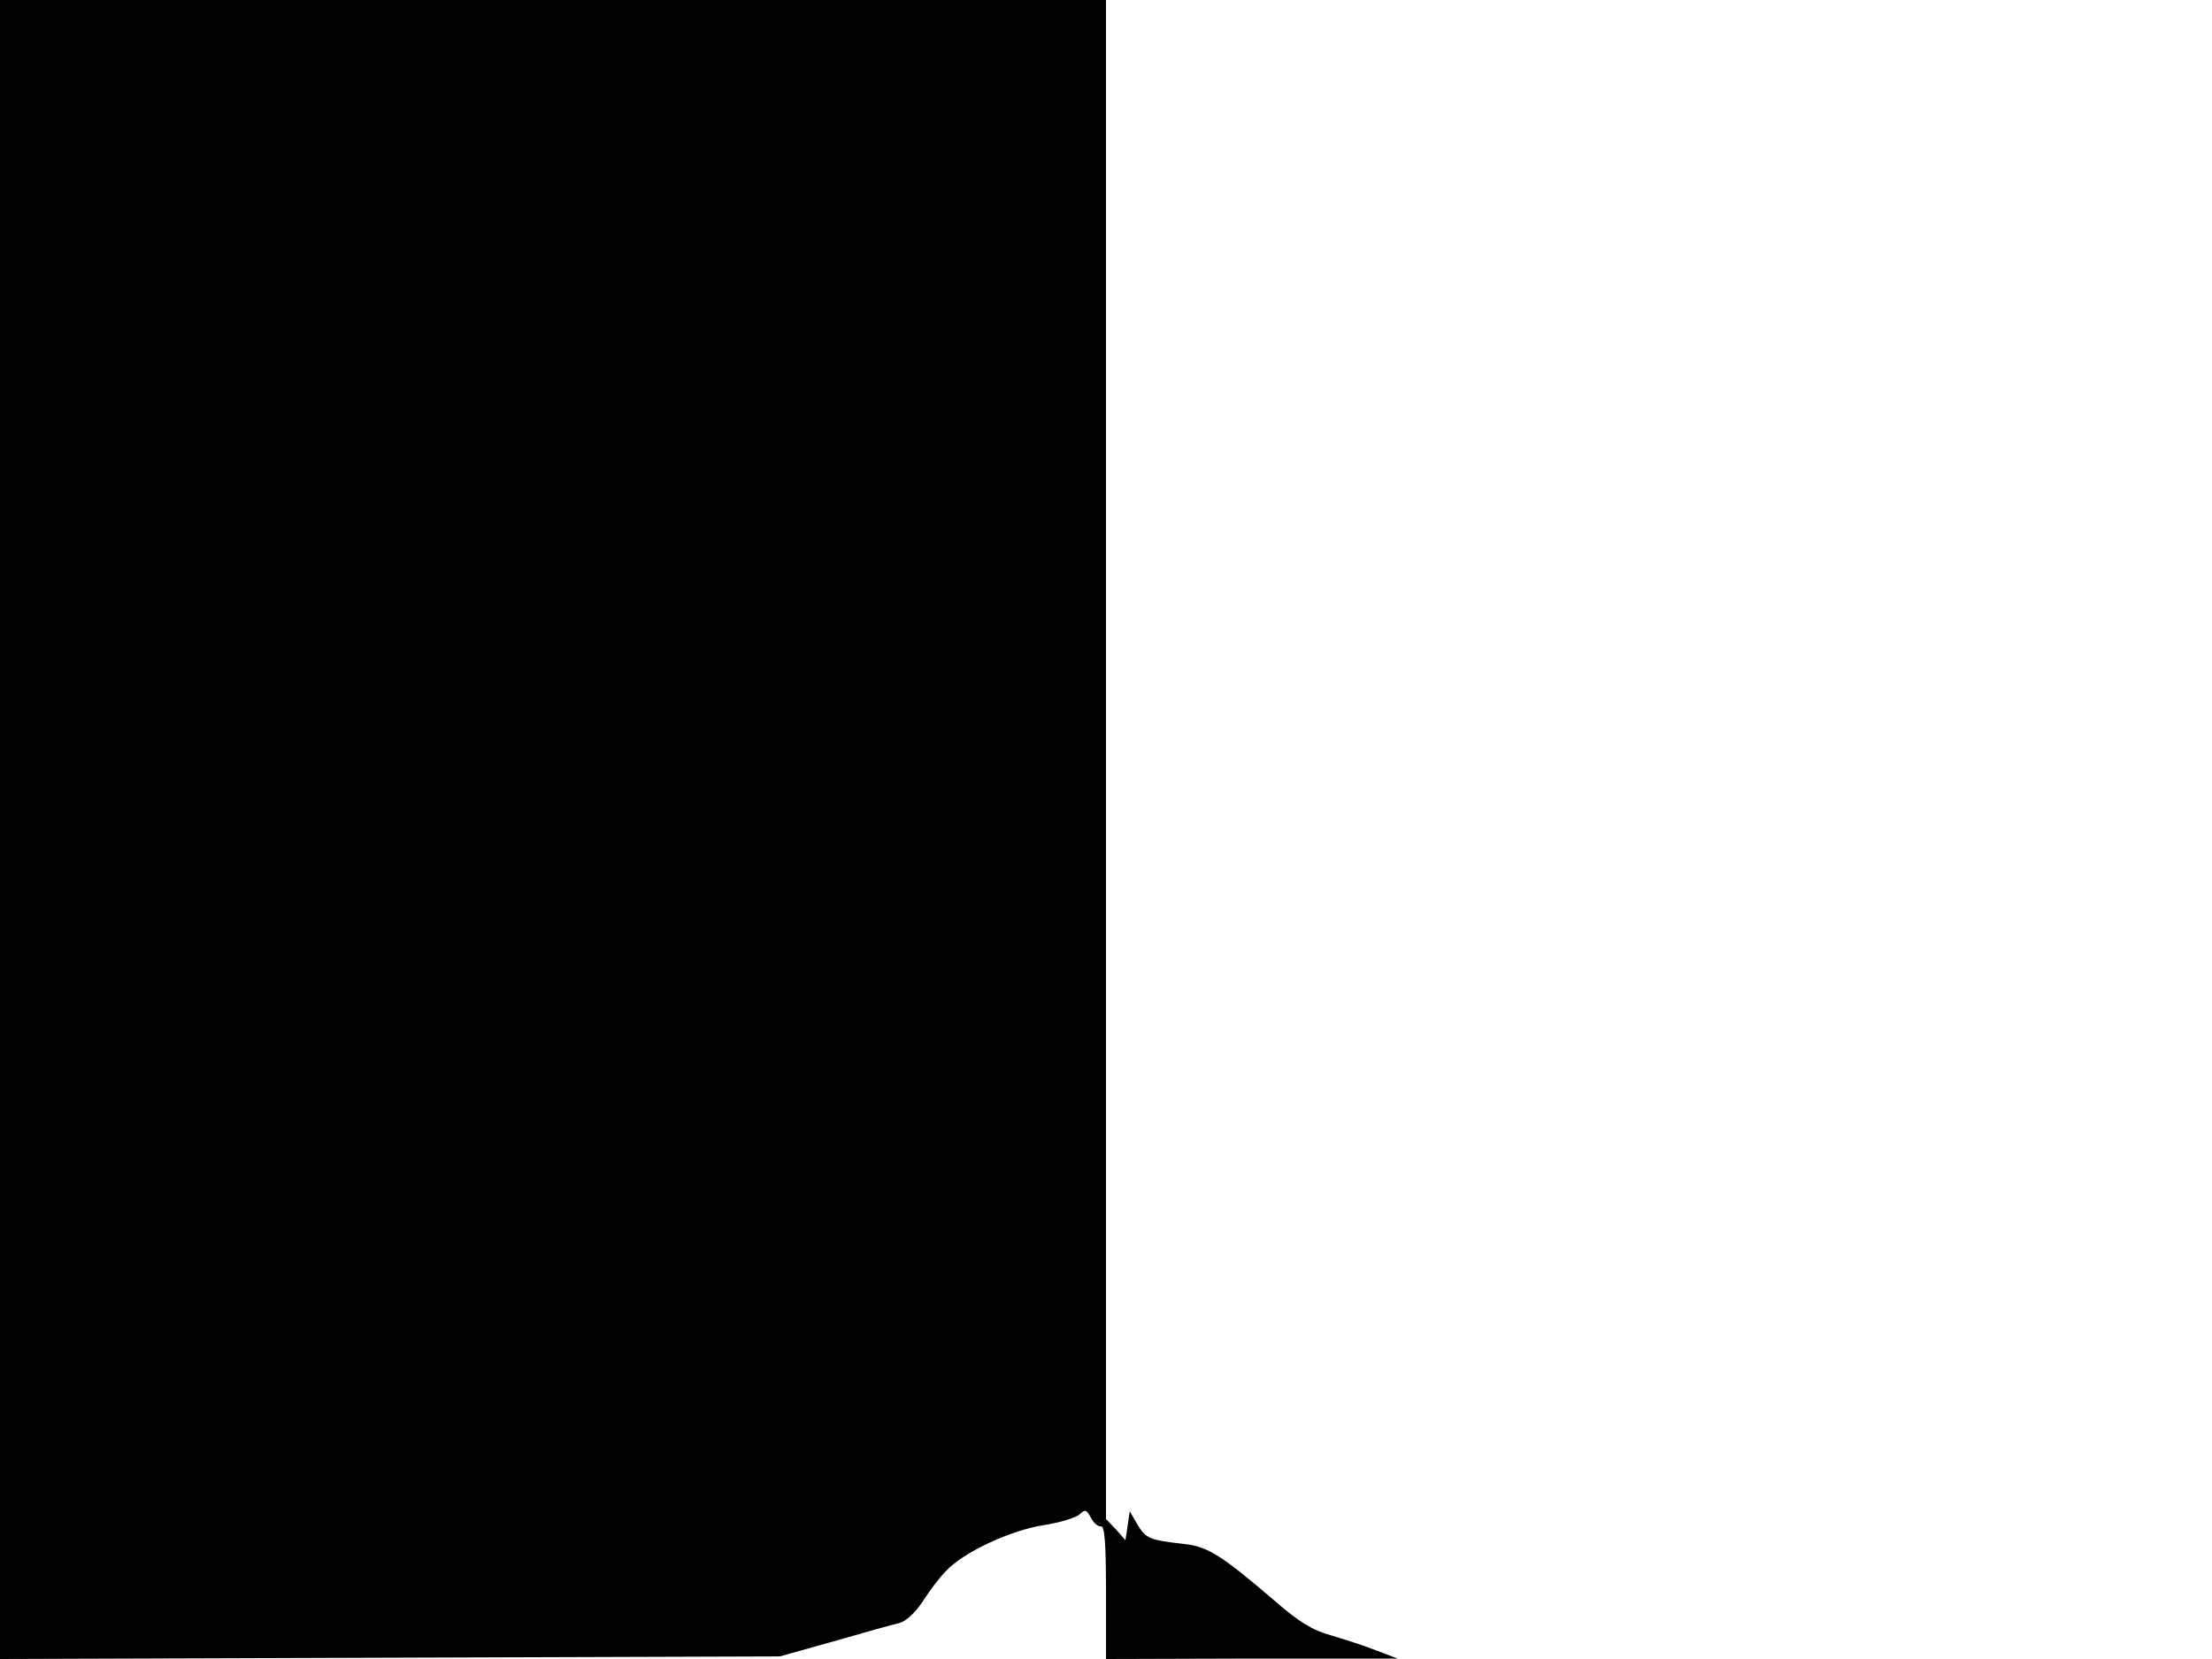 <svg xmlns="http://www.w3.org/2000/svg" width="682.667" height="512" version="1.0" viewBox="0 0 512 384"><path d="M0 192v192l90.3-.3 90.2-.3 12.5-3.5c6.9-2 13.7-3.9 15.1-4.2 1.6-.4 3.7-2.4 5.4-4.9 1.5-2.4 3.9-5.6 5.4-7.1 3.9-4.3 14.9-9.5 22.8-10.7 3.7-.6 7.4-1.7 8.2-2.5 1.3-1.2 1.6-1.1 2.6.8.6 1.2 1.7 2.1 2.3 2 .9-.2 1.2 3.9 1.2 15.2V384l33.8-.1h33.7l-5-1.9c-2.7-1.1-7.5-2.6-10.5-3.5-4.1-1.1-7.4-3.1-13-8-12-10.3-15.4-12.5-20.7-13.1-8.2-.9-9.1-1.3-11-4.5l-1.8-3.1-.5 3.4-.5 3.3-2.2-2.5-2.3-2.4V0H0z"/></svg>